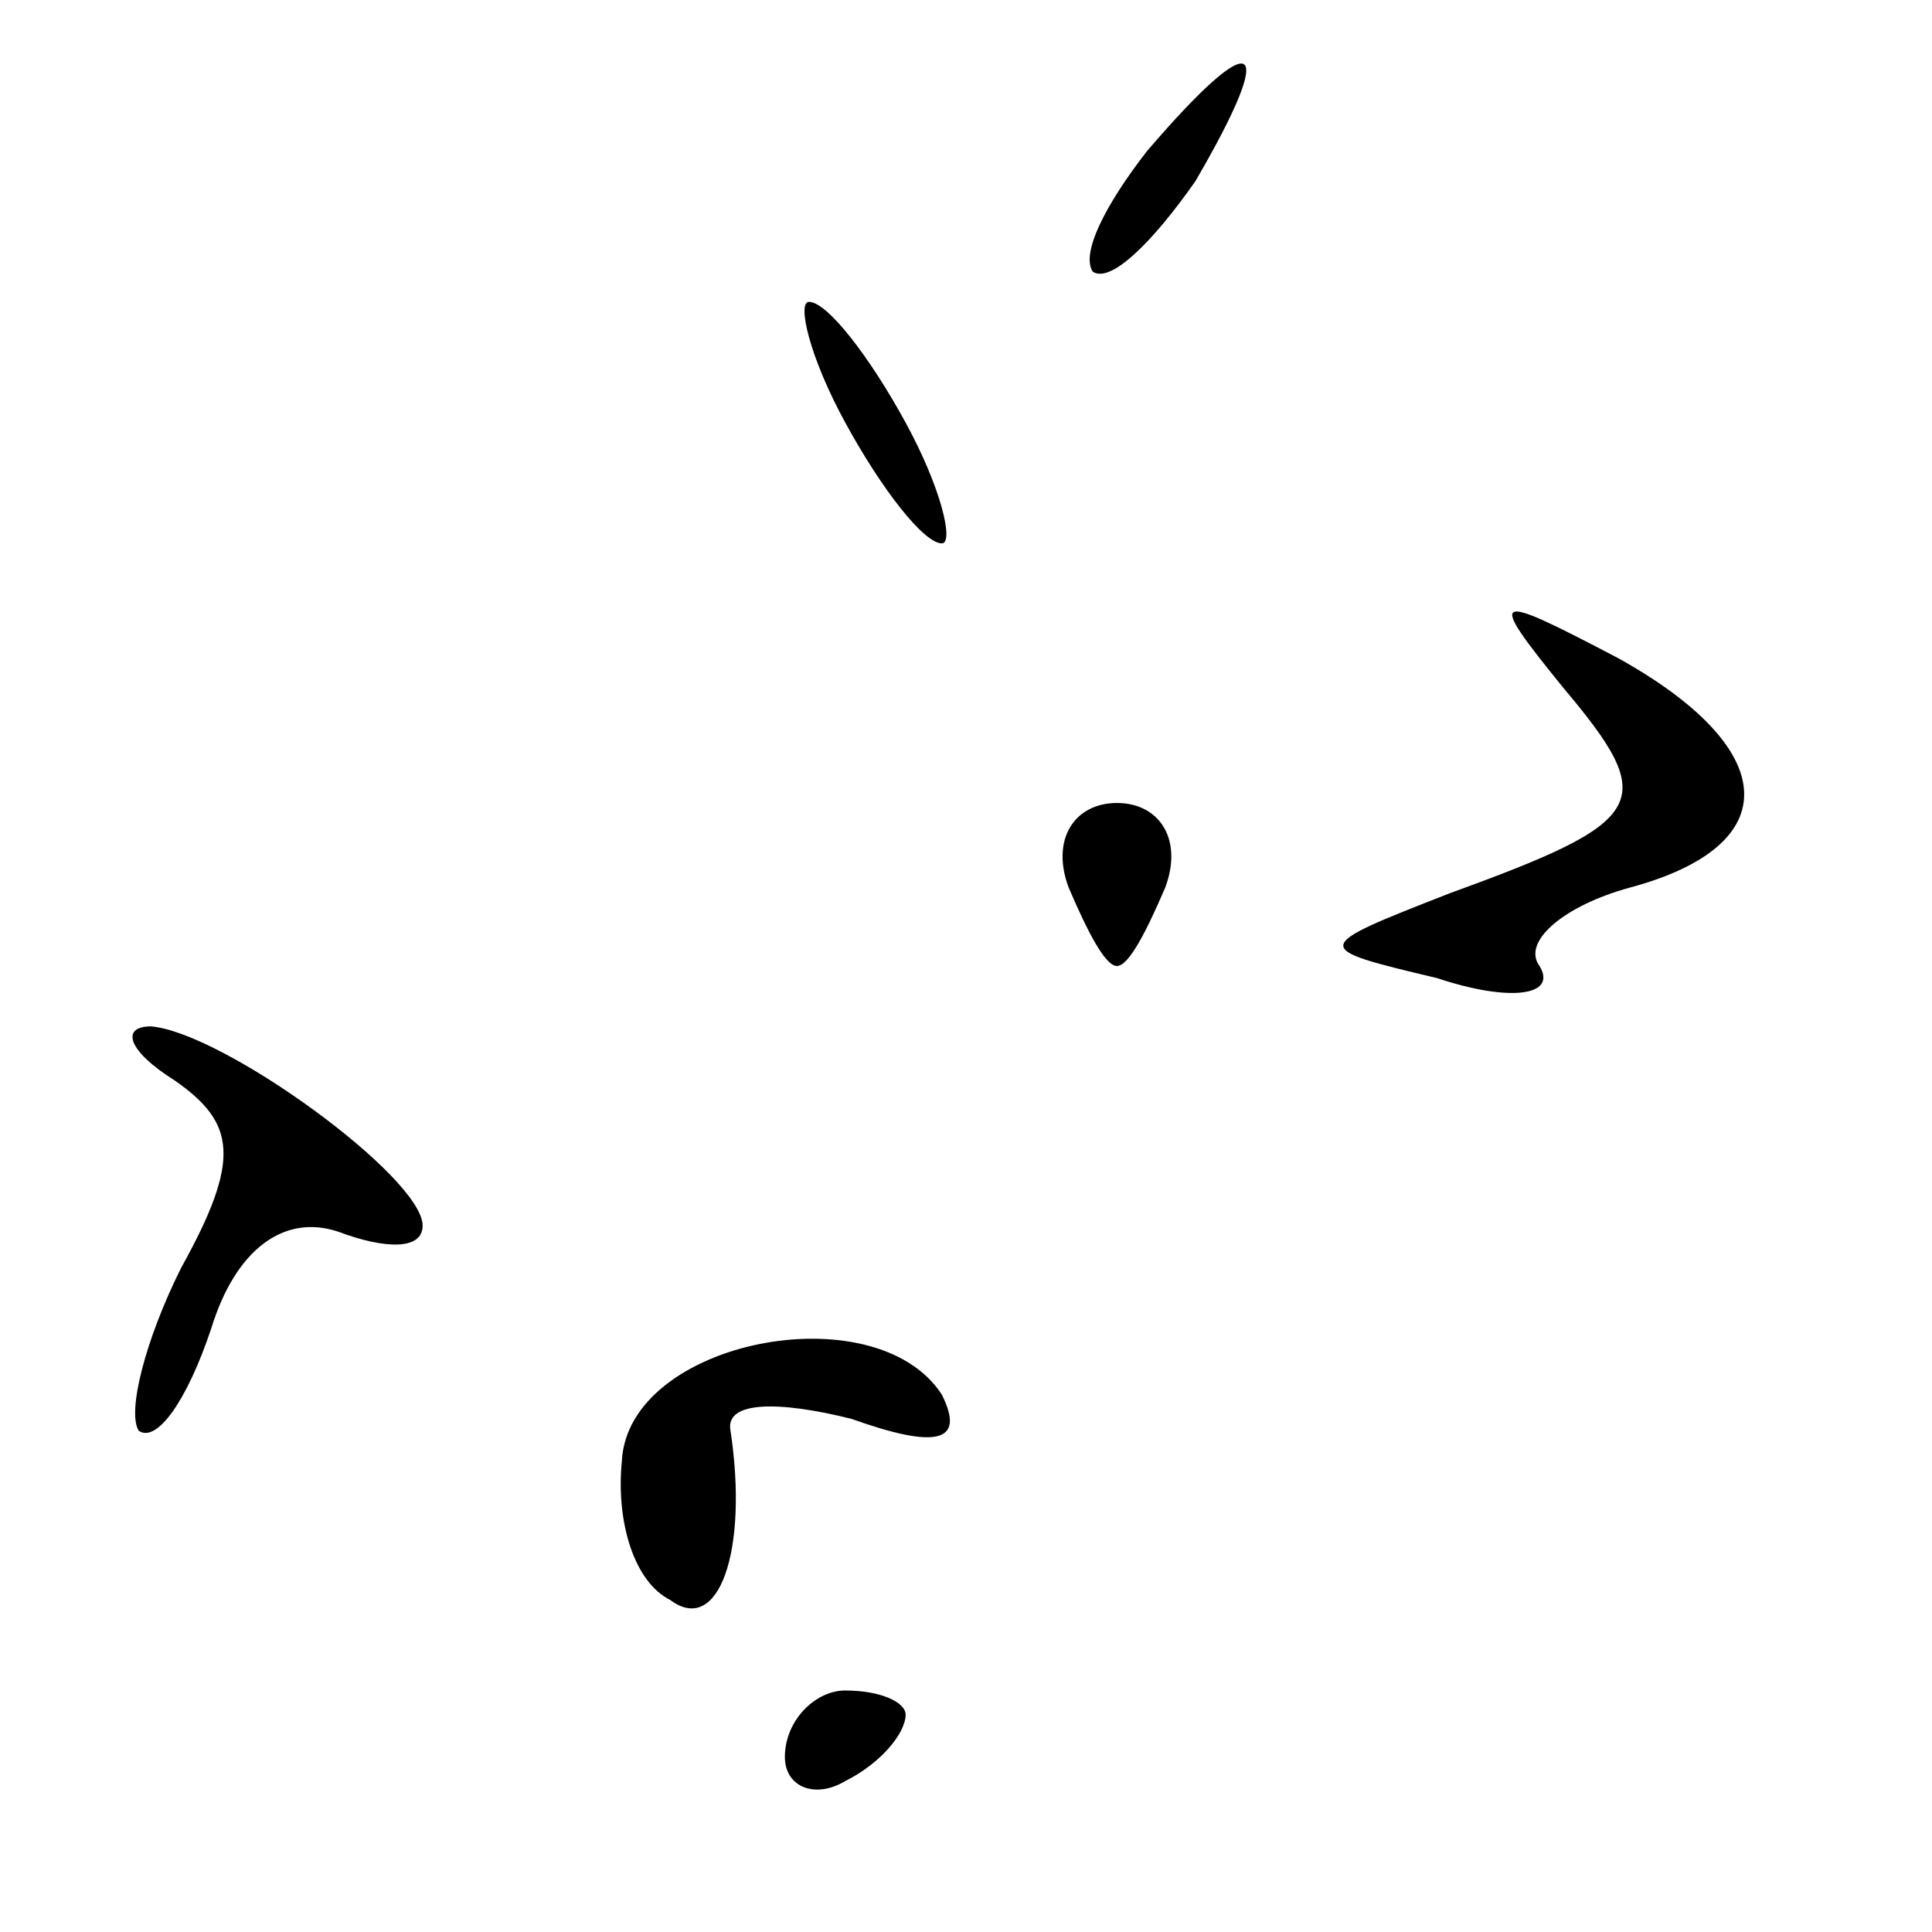 <?xml version="1.0" standalone="no"?>
<!DOCTYPE svg PUBLIC "-//W3C//DTD SVG 20010904//EN"
 "http://www.w3.org/TR/2001/REC-SVG-20010904/DTD/svg10.dtd">
<svg version="1.0" xmlns="http://www.w3.org/2000/svg"
 width="32pt" height="32pt" viewBox="0 0 32 32"
 preserveAspectRatio="xMidYMid meet">
<g transform="translate(0,32) scale(0.1,-0.1)"
fill="#000000" stroke="none">
<path fill="#000000" stroke="none" d="M190 295 c-7 -9 -11 -17 -9 -20 3 -2
10 5 17 15 14 24 10 26 -8 5z"/>
<path fill="#000000" stroke="none" d="M140 250 c6 -11 13 -20 16 -20 2 0 0 9
-6 20 -6 11 -13 20 -16 20 -2 0 0 -9 6 -20z"/>
<path fill="#000000" stroke="none" d="M259 206 c16 -19 14 -22 -19 -34 -23
-9 -23 -9 -2 -14 12 -4 20 -3 17 2 -3 4 4 10 15 13 26 7 25 23 -2 38 -21 11
-22 11 -9 -5z"/>
<path fill="#000000" stroke="none" d="M177 173 c3 -7 6 -13 8 -13 2 0 5 6 8
13 3 8 -1 14 -8 14 -7 0 -11 -6 -8 -14z"/>
<path fill="#000000" stroke="none" d="M29 141 c10 -7 11 -13 1 -31 -6 -12 -9
-24 -7 -27 3 -2 8 5 12 17 4 13 12 19 21 16 8 -3 14 -3 14 1 0 8 -33 32 -45
33 -5 0 -4 -4 4 -9z"/>
<path fill="#000000" stroke="none" d="M103 78 c-1 -10 2 -20 8 -23 8 -6 13 8
10 28 -1 5 8 5 20 2 14 -5 19 -4 15 4 -11 17 -52 9 -53 -11z"/>
<path fill="#000000" stroke="none" d="M130 29 c0 -5 5 -7 10 -4 6 3 10 8 10
11 0 2 -4 4 -10 4 -5 0 -10 -5 -10 -11z"/>
</g>
</svg>
